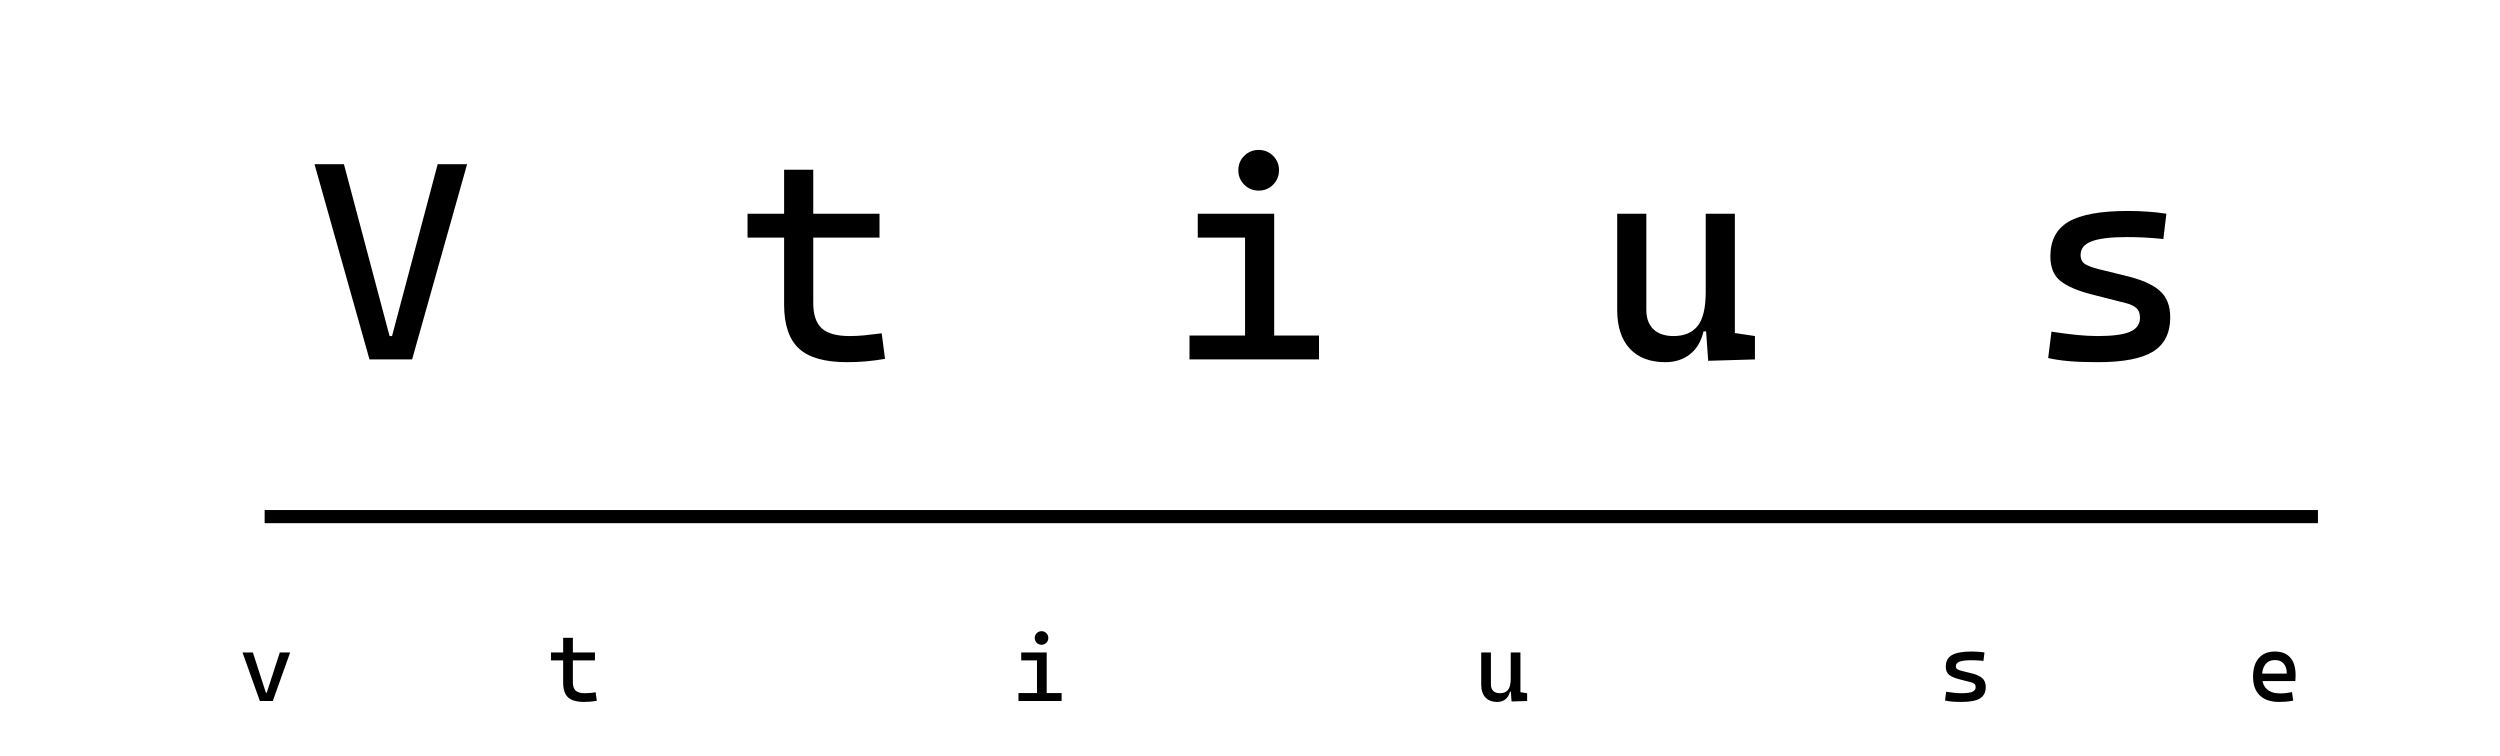 <svg width="5328" height="1611" viewBox="0 0 5328 1611" fill="none" xmlns="http://www.w3.org/2000/svg">
<path d="M787.465 766L670.277 349.984H732.973L830.238 716.195H835.512L932.777 349.984H995.473L878.285 766H787.465ZM1804.69 771.859C1757.62 771.859 1723.54 762.094 1702.44 742.562C1681.54 723.031 1671.09 691.781 1671.09 648.812V596.078H1733.2V645.883C1733.2 670.492 1739.16 688.363 1751.07 699.496C1763.18 710.629 1783.01 716.195 1810.55 716.195C1820.31 716.195 1830.66 715.707 1841.6 714.73C1852.54 713.559 1865.04 712.094 1879.1 710.336L1886.13 764.828C1872.46 767.172 1859.08 768.93 1846 770.102C1833.11 771.273 1819.34 771.859 1804.69 771.859ZM1671.09 619.516V361.703H1733.2V619.516H1671.09ZM1593.16 506.43V455.453H1874.41V506.43H1593.16ZM2653.45 766V473.031H2715.56V766H2653.45ZM2535.09 766V715.023H2659.31V766H2535.09ZM2709.7 766V715.023H2811.07V766H2709.7ZM2552.67 506.43V455.453H2715.56V506.43H2552.67ZM2682.46 406.234C2670.54 406.234 2660.29 402.035 2651.7 393.637C2643.3 385.043 2639.1 374.789 2639.1 362.875C2639.1 350.766 2643.3 340.512 2651.7 332.113C2660.29 323.715 2670.54 319.516 2682.46 319.516C2694.57 319.516 2704.82 323.715 2713.22 332.113C2721.62 340.512 2725.82 350.766 2725.82 362.875C2725.82 374.789 2721.62 385.043 2713.22 393.637C2704.82 402.035 2694.57 406.234 2682.46 406.234ZM3549.09 771.859C3516.48 771.859 3491.18 762.191 3473.21 742.855C3455.44 723.324 3446.55 695.883 3446.55 660.531V455.453H3508.66V660.531C3508.66 678.305 3513.74 692.074 3523.9 701.84C3534.05 711.41 3548.31 716.195 3566.67 716.195C3589.33 716.195 3606.42 709.066 3617.94 694.809C3629.46 680.355 3635.23 656.234 3635.23 622.445L3651.05 706.234H3630.54C3625.66 727.328 3616.09 743.539 3601.83 754.867C3587.57 766.195 3569.99 771.859 3549.09 771.859ZM3640.5 768.93L3635.23 694.516V640.023H3697.34V709.75L3740.11 716.195V766L3640.5 768.93ZM3635.23 678.109V455.453H3697.34V660.531L3635.23 678.109ZM4471.1 771.859C4447.66 771.859 4427.55 771.176 4410.75 769.809C4394.15 768.441 4378.91 766.195 4365.05 763.07L4372.08 706.82C4392.59 709.945 4410.65 712.289 4426.28 713.852C4442.1 715.414 4457.04 716.195 4471.1 716.195C4502.55 716.195 4525.3 713.168 4539.36 707.113C4553.62 700.863 4560.75 691 4560.75 677.523C4560.75 668.148 4558.21 661.215 4553.13 656.723C4548.25 652.035 4540.63 648.422 4530.28 645.883L4458.8 627.719C4428.13 619.906 4405.57 610.238 4391.12 598.715C4376.86 587.191 4369.73 569.711 4369.73 546.273C4369.73 512.289 4382.72 487.68 4408.7 472.445C4434.87 457.211 4476.96 449.594 4534.97 449.594C4550.01 449.594 4563.97 450.082 4576.86 451.059C4589.95 451.84 4603.33 453.305 4617 455.453L4610.55 509.359C4594.73 507.797 4580.77 506.723 4568.66 506.137C4556.55 505.551 4544.73 505.258 4533.21 505.258C4498.45 505.258 4473.25 508.285 4457.62 514.34C4442 520.199 4434.19 529.867 4434.19 543.344C4434.19 552.328 4437.41 558.871 4443.86 562.973C4450.3 566.879 4460.16 570.492 4473.45 573.812L4530.87 587.875C4563.48 595.688 4587.31 606.137 4602.35 619.223C4617.59 632.309 4625.2 651.352 4625.2 676.352C4625.2 709.75 4613 734.066 4588.58 749.301C4564.17 764.34 4525.01 771.859 4471.1 771.859Z" fill="black"/>
<line x1="564" y1="1101" x2="4940" y2="1101" stroke="black" stroke-width="28"/>
<path d="M553.824 1494L516.812 1390.48H538.883L566.715 1476.42H568.473L596.305 1390.48H618.375L581.363 1494H553.824ZM1244.72 1495.95C1229.03 1495.95 1217.67 1492.7 1210.64 1486.19C1203.67 1479.68 1200.19 1469.26 1200.19 1454.94V1437.36H1220.89V1453.96C1220.89 1462.16 1222.88 1468.12 1226.85 1471.83C1230.88 1475.54 1237.49 1477.4 1246.67 1477.4C1249.93 1477.4 1253.38 1477.24 1257.02 1476.91C1260.67 1476.52 1264.84 1476.03 1269.52 1475.45L1271.87 1493.61C1267.31 1494.39 1262.85 1494.98 1258.49 1495.37C1254.19 1495.76 1249.6 1495.95 1244.72 1495.95ZM1200.19 1445.17V1359.23H1220.89V1445.17H1200.19ZM1174.21 1407.48V1390.48H1267.96V1407.48H1174.21ZM2210.02 1494V1396.34H2230.72V1494H2210.02ZM2170.56 1494V1477.01H2211.97V1494H2170.56ZM2228.77 1494V1477.01H2262.55V1494H2228.77ZM2176.42 1407.48V1390.48H2230.72V1407.48H2176.42ZM2219.68 1374.08C2215.71 1374.08 2212.29 1372.68 2209.43 1369.88C2206.63 1367.01 2205.23 1363.6 2205.23 1359.62C2205.23 1355.59 2206.63 1352.17 2209.43 1349.37C2212.29 1346.57 2215.71 1345.17 2219.68 1345.17C2223.72 1345.17 2227.14 1346.57 2229.94 1349.37C2232.74 1352.17 2234.14 1355.59 2234.14 1359.62C2234.14 1363.6 2232.74 1367.01 2229.94 1369.88C2227.14 1372.68 2223.72 1374.08 2219.68 1374.08ZM3190.94 1495.95C3180.07 1495.95 3171.63 1492.73 3165.64 1486.29C3159.72 1479.77 3156.76 1470.63 3156.76 1458.84V1390.48H3177.46V1458.84C3177.46 1464.77 3179.15 1469.36 3182.54 1472.61C3185.92 1475.8 3190.68 1477.4 3196.8 1477.4C3204.35 1477.4 3210.05 1475.02 3213.89 1470.27C3217.73 1465.45 3219.65 1457.41 3219.65 1446.15L3224.92 1474.08H3218.09C3216.46 1481.11 3213.27 1486.51 3208.52 1490.29C3203.76 1494.07 3197.9 1495.95 3190.94 1495.95ZM3221.41 1494.98L3219.65 1470.17V1452.01H3240.35V1475.25L3254.61 1477.4V1494L3221.41 1494.98ZM3219.65 1464.7V1390.48H3240.35V1458.84L3219.65 1464.7ZM4180.65 1495.95C4172.84 1495.95 4166.13 1495.73 4160.53 1495.27C4155 1494.81 4149.92 1494.07 4145.3 1493.02L4147.64 1474.27C4154.48 1475.32 4160.5 1476.1 4165.71 1476.62C4170.98 1477.14 4175.96 1477.4 4180.65 1477.4C4191.13 1477.4 4198.71 1476.39 4203.4 1474.37C4208.15 1472.29 4210.53 1469 4210.53 1464.51C4210.53 1461.38 4209.68 1459.07 4207.99 1457.57C4206.36 1456.01 4203.83 1454.81 4200.38 1453.96L4176.55 1447.91C4166.33 1445.3 4158.81 1442.08 4153.99 1438.24C4149.24 1434.4 4146.86 1428.57 4146.86 1420.76C4146.86 1409.43 4151.19 1401.23 4159.85 1396.15C4168.57 1391.07 4182.6 1388.53 4201.94 1388.53C4206.95 1388.53 4211.61 1388.69 4215.9 1389.02C4220.26 1389.28 4224.72 1389.77 4229.28 1390.48L4227.13 1408.45C4221.86 1407.93 4217.2 1407.57 4213.17 1407.38C4209.13 1407.18 4205.19 1407.09 4201.35 1407.09C4189.76 1407.09 4181.36 1408.1 4176.16 1410.11C4170.95 1412.07 4168.34 1415.29 4168.34 1419.78C4168.34 1422.78 4169.42 1424.96 4171.57 1426.32C4173.71 1427.63 4177 1428.83 4181.43 1429.94L4200.57 1434.62C4211.44 1437.23 4219.39 1440.71 4224.4 1445.07C4229.48 1449.44 4232.02 1455.78 4232.02 1464.12C4232.02 1475.25 4227.95 1483.36 4219.81 1488.43C4211.67 1493.45 4198.62 1495.95 4180.65 1495.95ZM4856.99 1495.95C4839.35 1495.95 4825.71 1491.33 4816.07 1482.09C4806.5 1472.78 4801.72 1459.43 4801.72 1442.05C4801.72 1425.12 4805.79 1411.97 4813.93 1402.59C4822.06 1393.22 4833.55 1388.53 4848.4 1388.53C4862.4 1388.53 4873.2 1392.76 4880.82 1401.23C4888.5 1409.69 4892.34 1421.99 4892.34 1438.14C4892.34 1442.89 4892.15 1447.32 4891.76 1451.42H4819.1V1435.6H4873.59C4873.59 1426.29 4871.38 1419.16 4866.95 1414.21C4862.53 1409.2 4856.41 1406.7 4848.59 1406.7C4839.8 1406.7 4832.97 1409.69 4828.09 1415.68C4823.27 1421.67 4820.86 1430.13 4820.86 1441.07C4820.86 1453.05 4824.18 1462.16 4830.82 1468.41C4837.53 1474.66 4847.03 1477.79 4859.34 1477.79C4863.63 1477.79 4867.86 1477.56 4872.03 1477.11C4876.2 1476.58 4880.43 1475.9 4884.73 1475.05L4887.27 1493.22C4881.15 1494.39 4875.55 1495.14 4870.47 1495.46C4865.39 1495.79 4860.9 1495.95 4856.99 1495.95Z" fill="black"/>
</svg>
